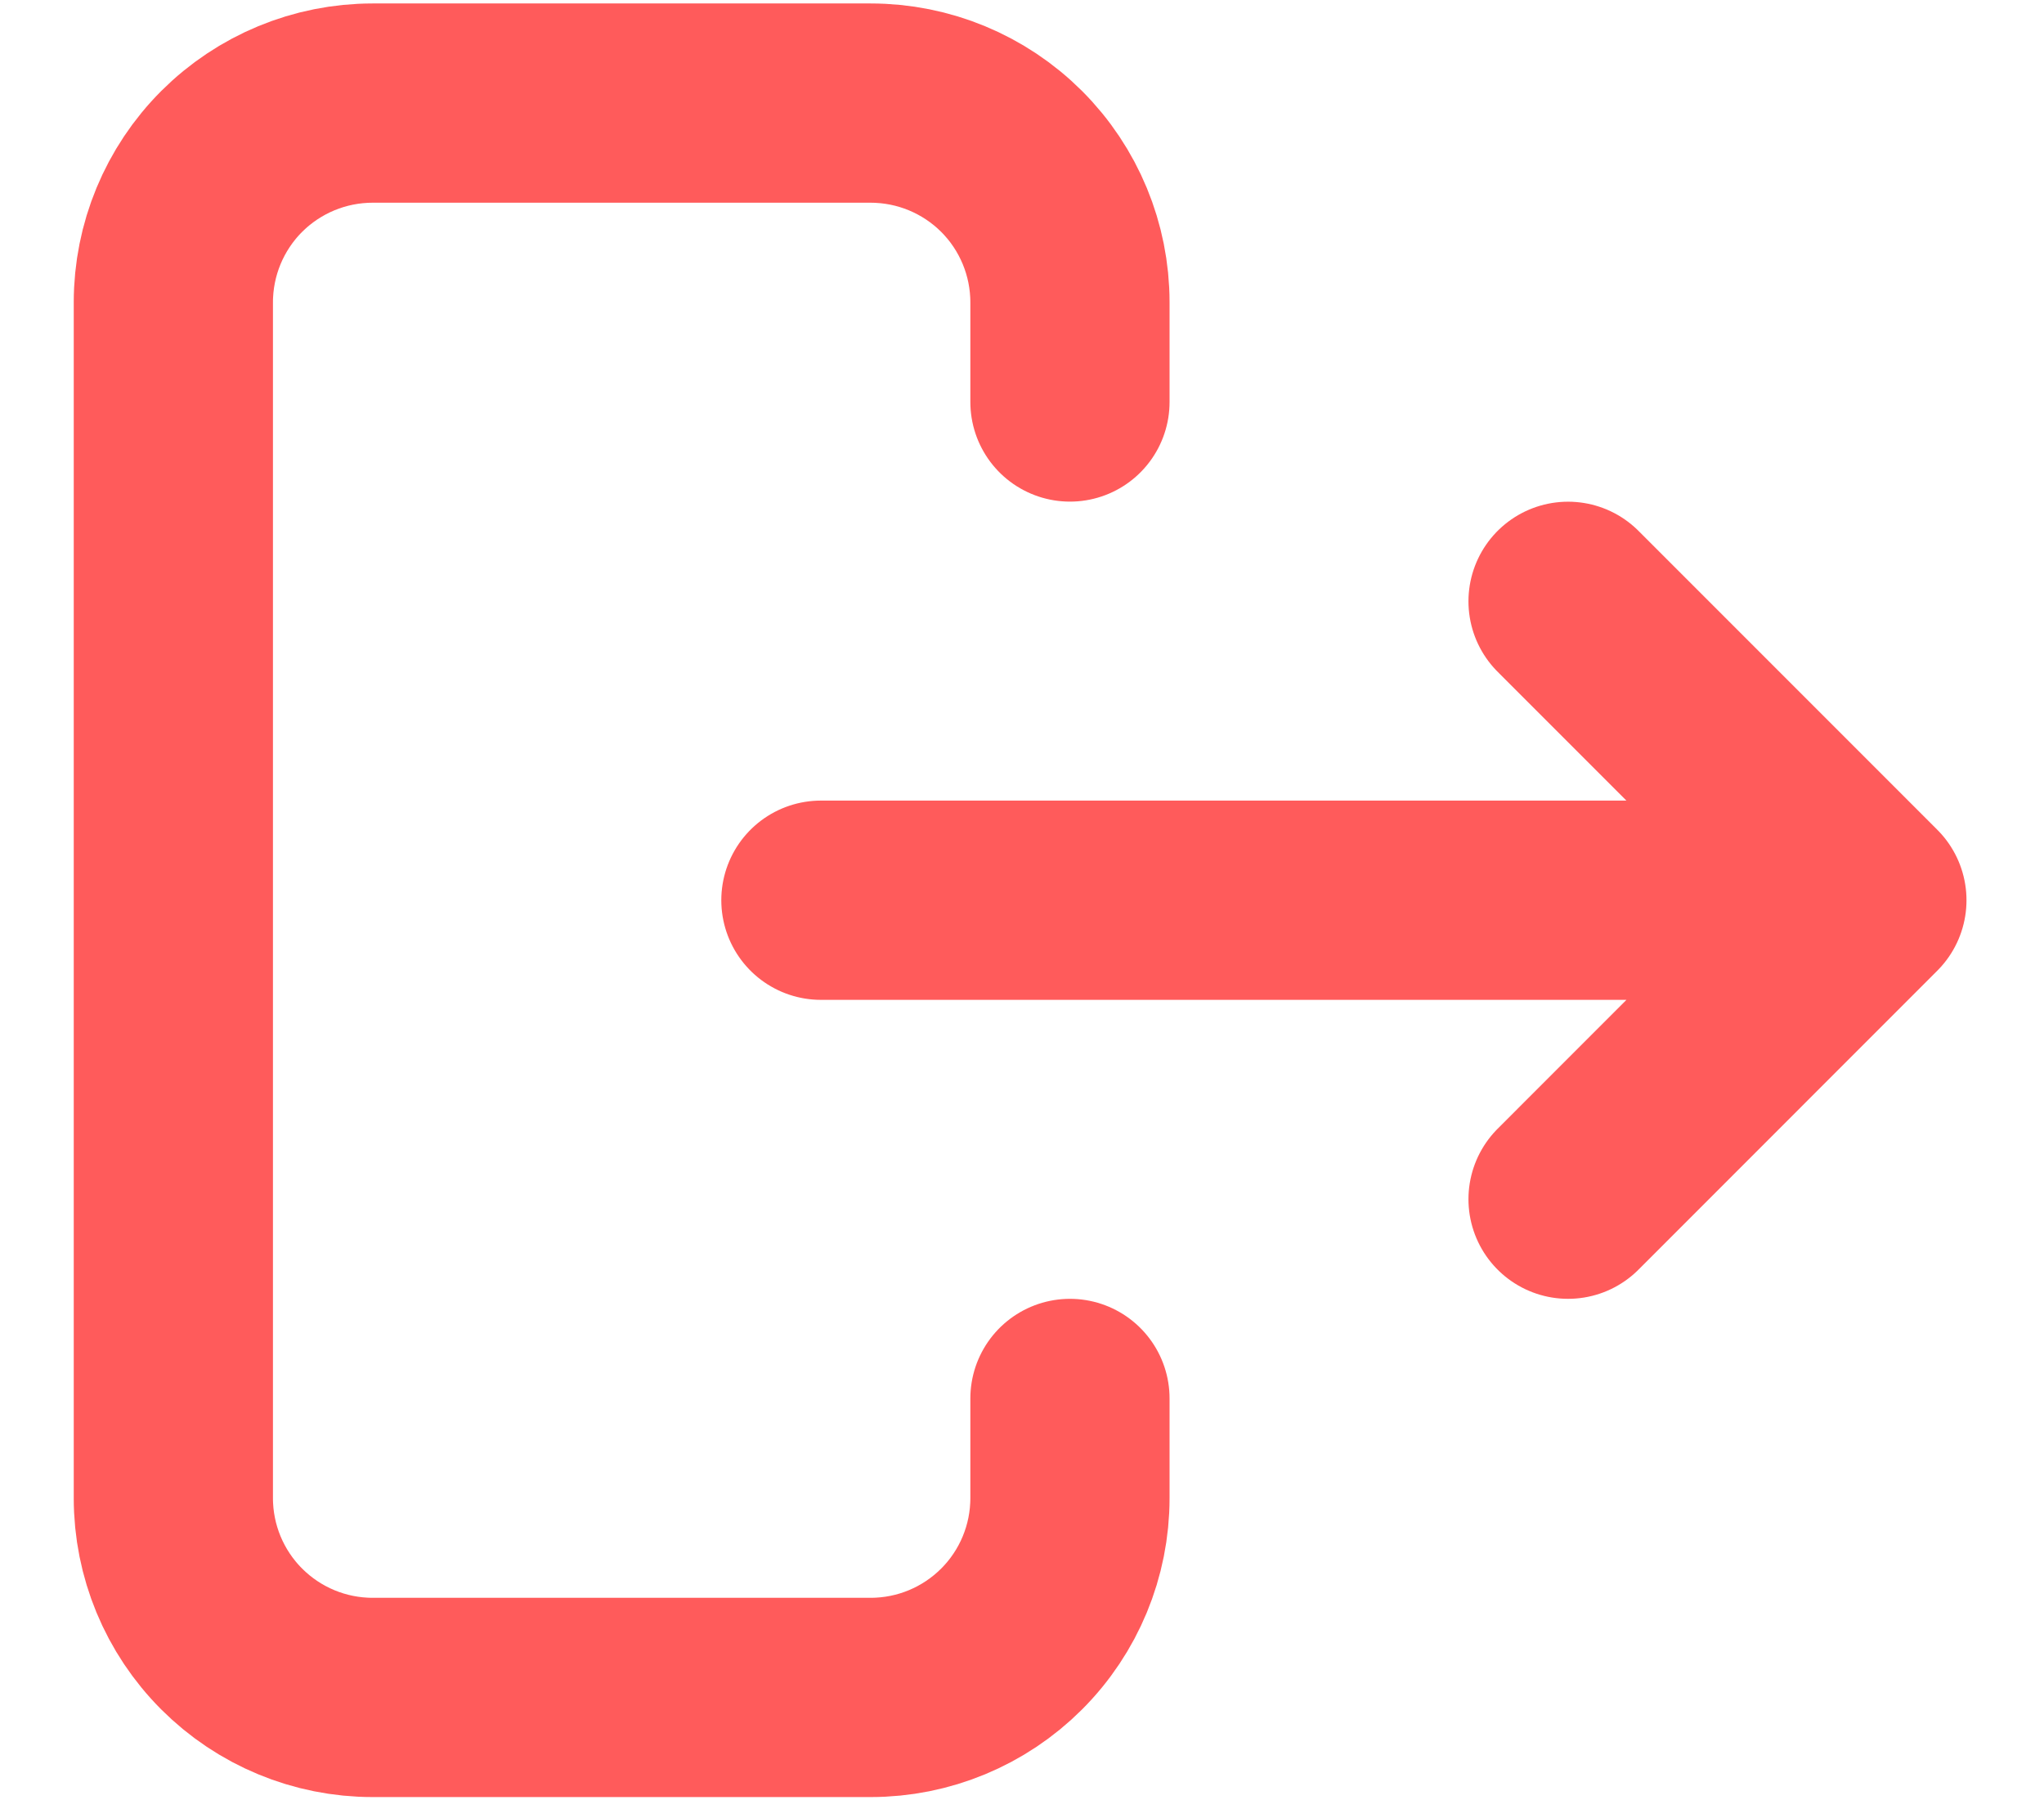 <svg width="26" height="23" viewBox="0 0 26 23" fill="none" xmlns="http://www.w3.org/2000/svg">
<path d="M22.48 11.448H10.442M19.946 15.25L23.747 11.448L19.946 7.647M13.61 5.112V3.845C13.61 3.173 13.343 2.528 12.868 2.053C12.392 1.578 11.748 1.311 11.075 1.311H4.739C4.067 1.311 3.423 1.578 2.947 2.053C2.472 2.528 2.205 3.173 2.205 3.845V19.051C2.205 19.724 2.472 20.368 2.947 20.843C3.423 21.319 4.067 21.586 4.739 21.586H11.075C11.748 21.586 12.392 21.319 12.868 20.843C13.343 20.368 13.61 19.724 13.61 19.051V17.784" stroke="#FF5B5B" stroke-width="2.534" stroke-linecap="round" stroke-linejoin="round"/>
</svg>
